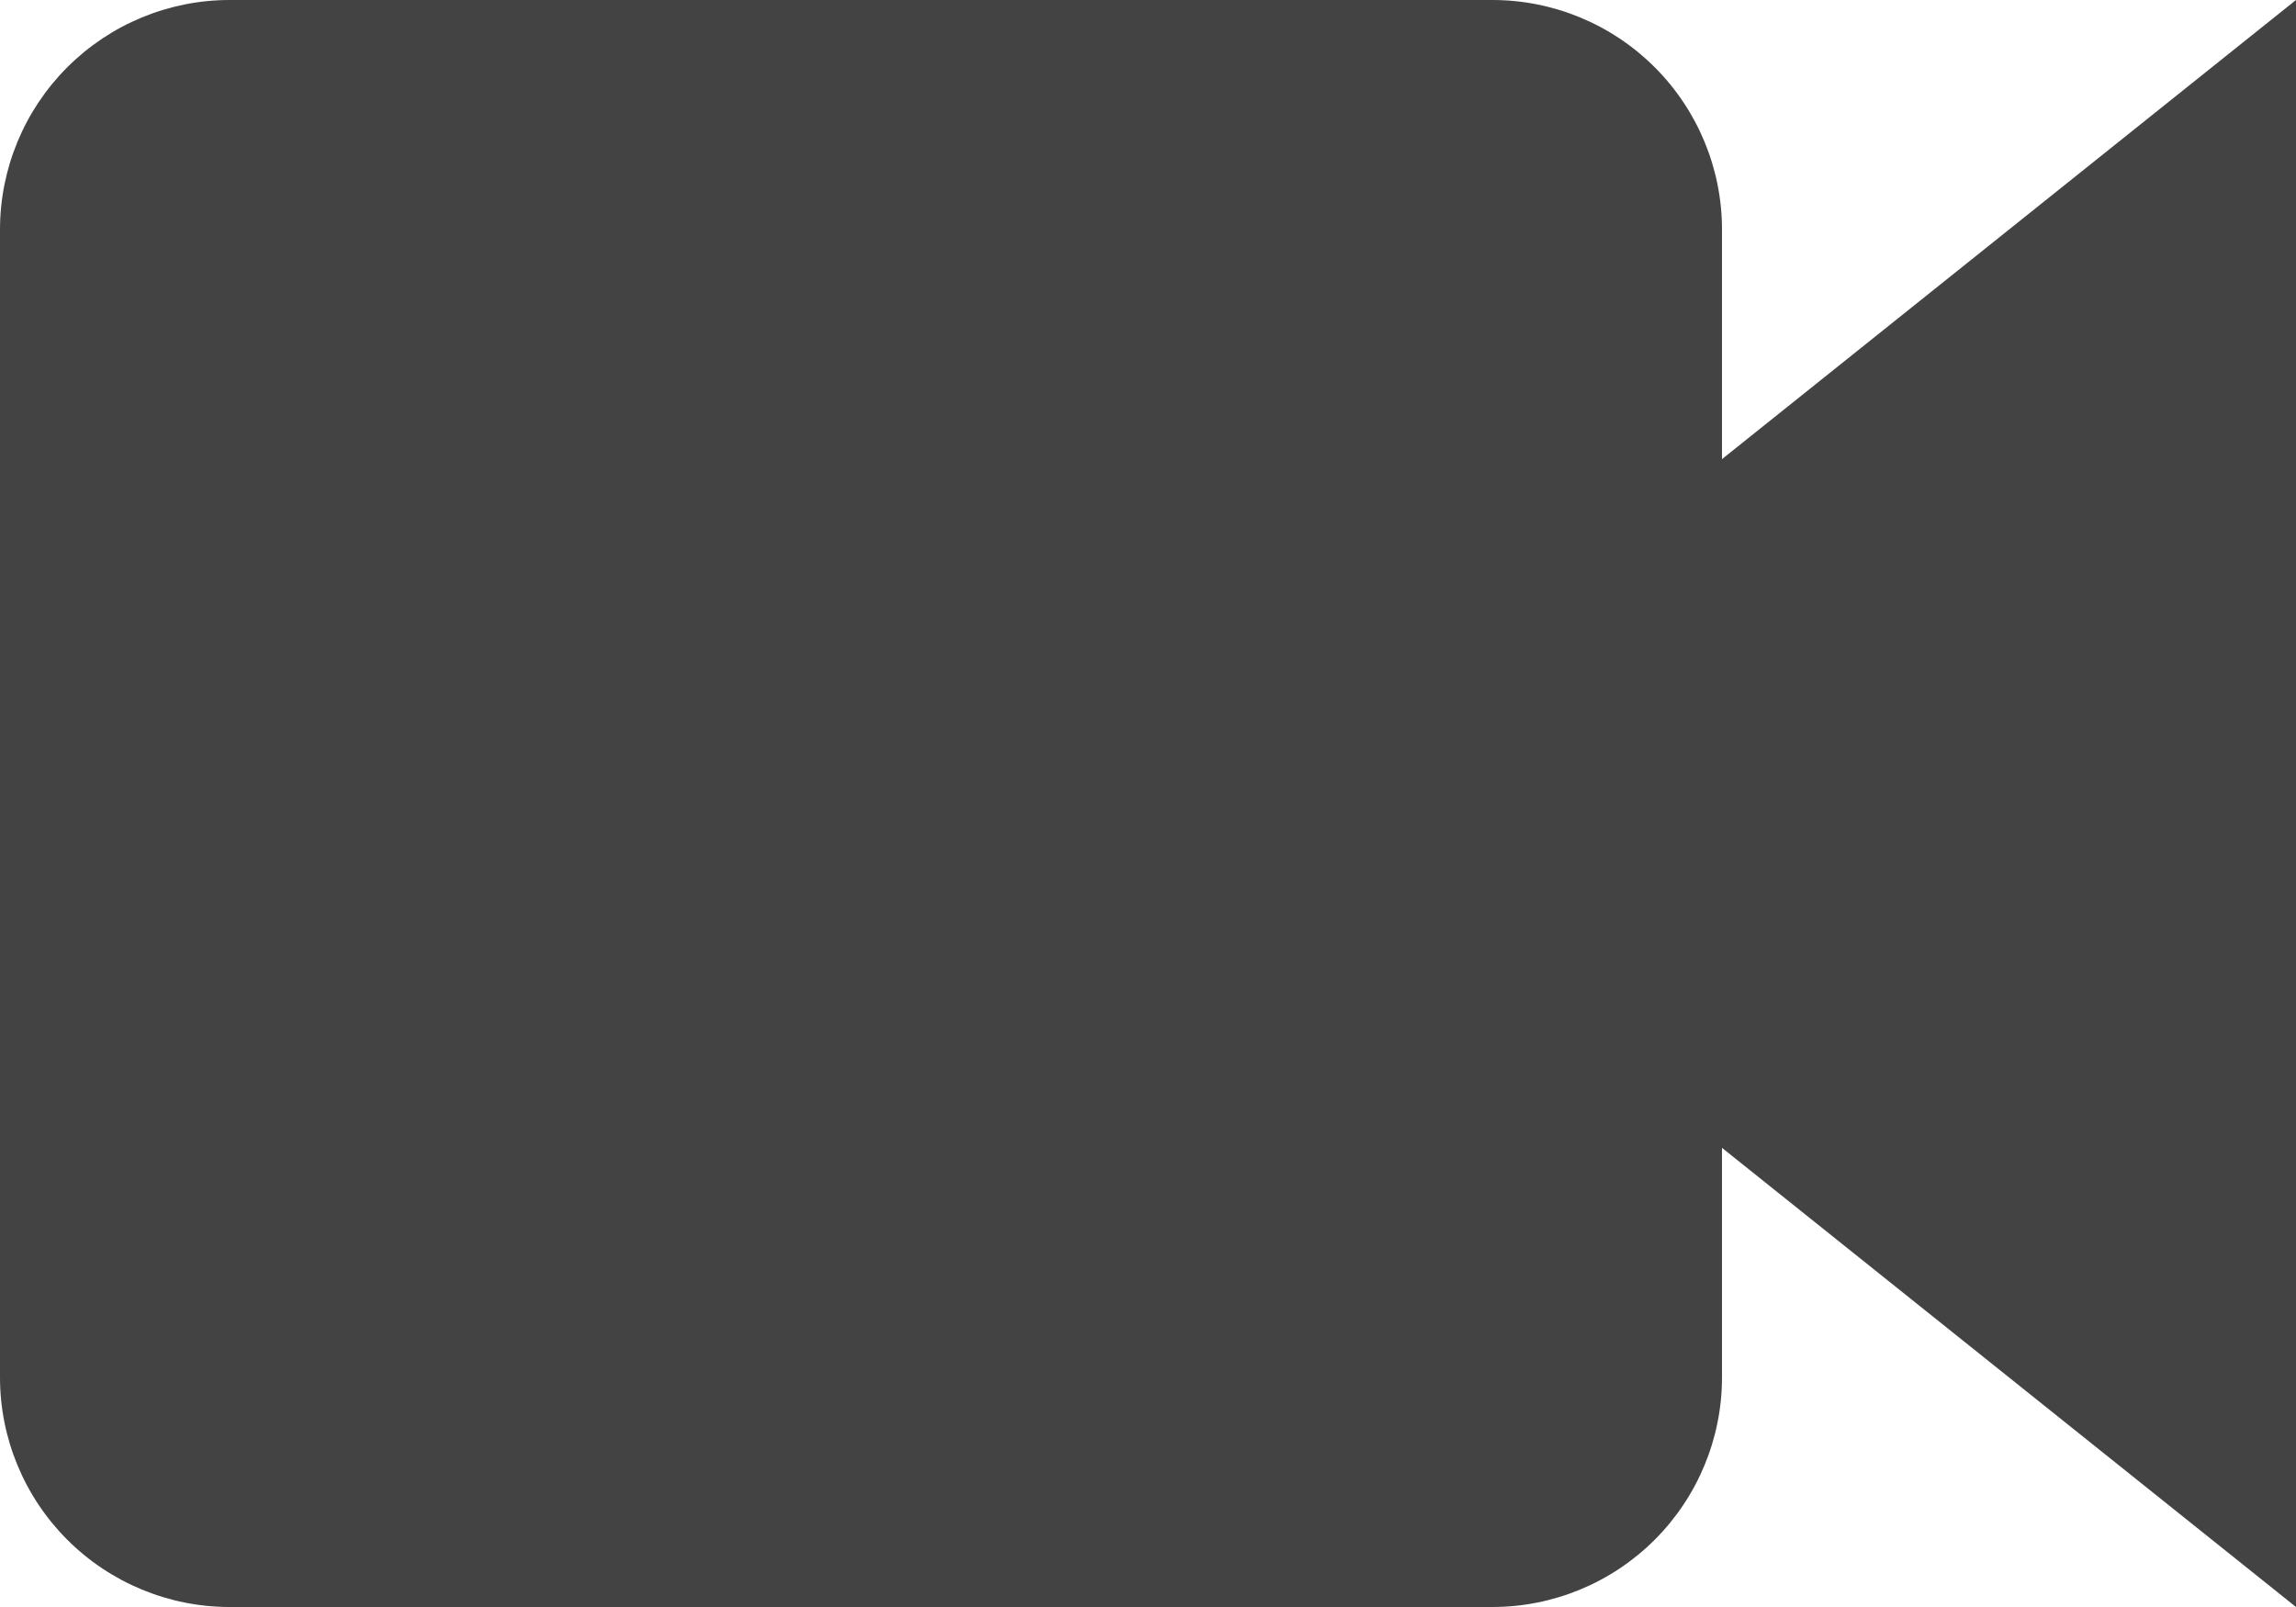 <svg width="20" height="14" viewBox="0 0 20 14" fill="none" xmlns="http://www.w3.org/2000/svg">
    <path d="M15 4V2C15 1.47 14.789 0.961 14.414 0.586C14.039 0.211 13.53 0 13 0H2C1.47 0 0.961 0.211 0.586 0.586C0.211 0.961 0 1.47 0 2V12C0 12.53 0.211 13.039 0.586 13.414C0.961 13.789 1.47 14 2 14H13C13.53 14 14.039 13.789 14.414 13.414C14.789 13.039 15 12.53 15 12V10L20 14V0L15 4Z"
          fill="#434343"/>
</svg>
